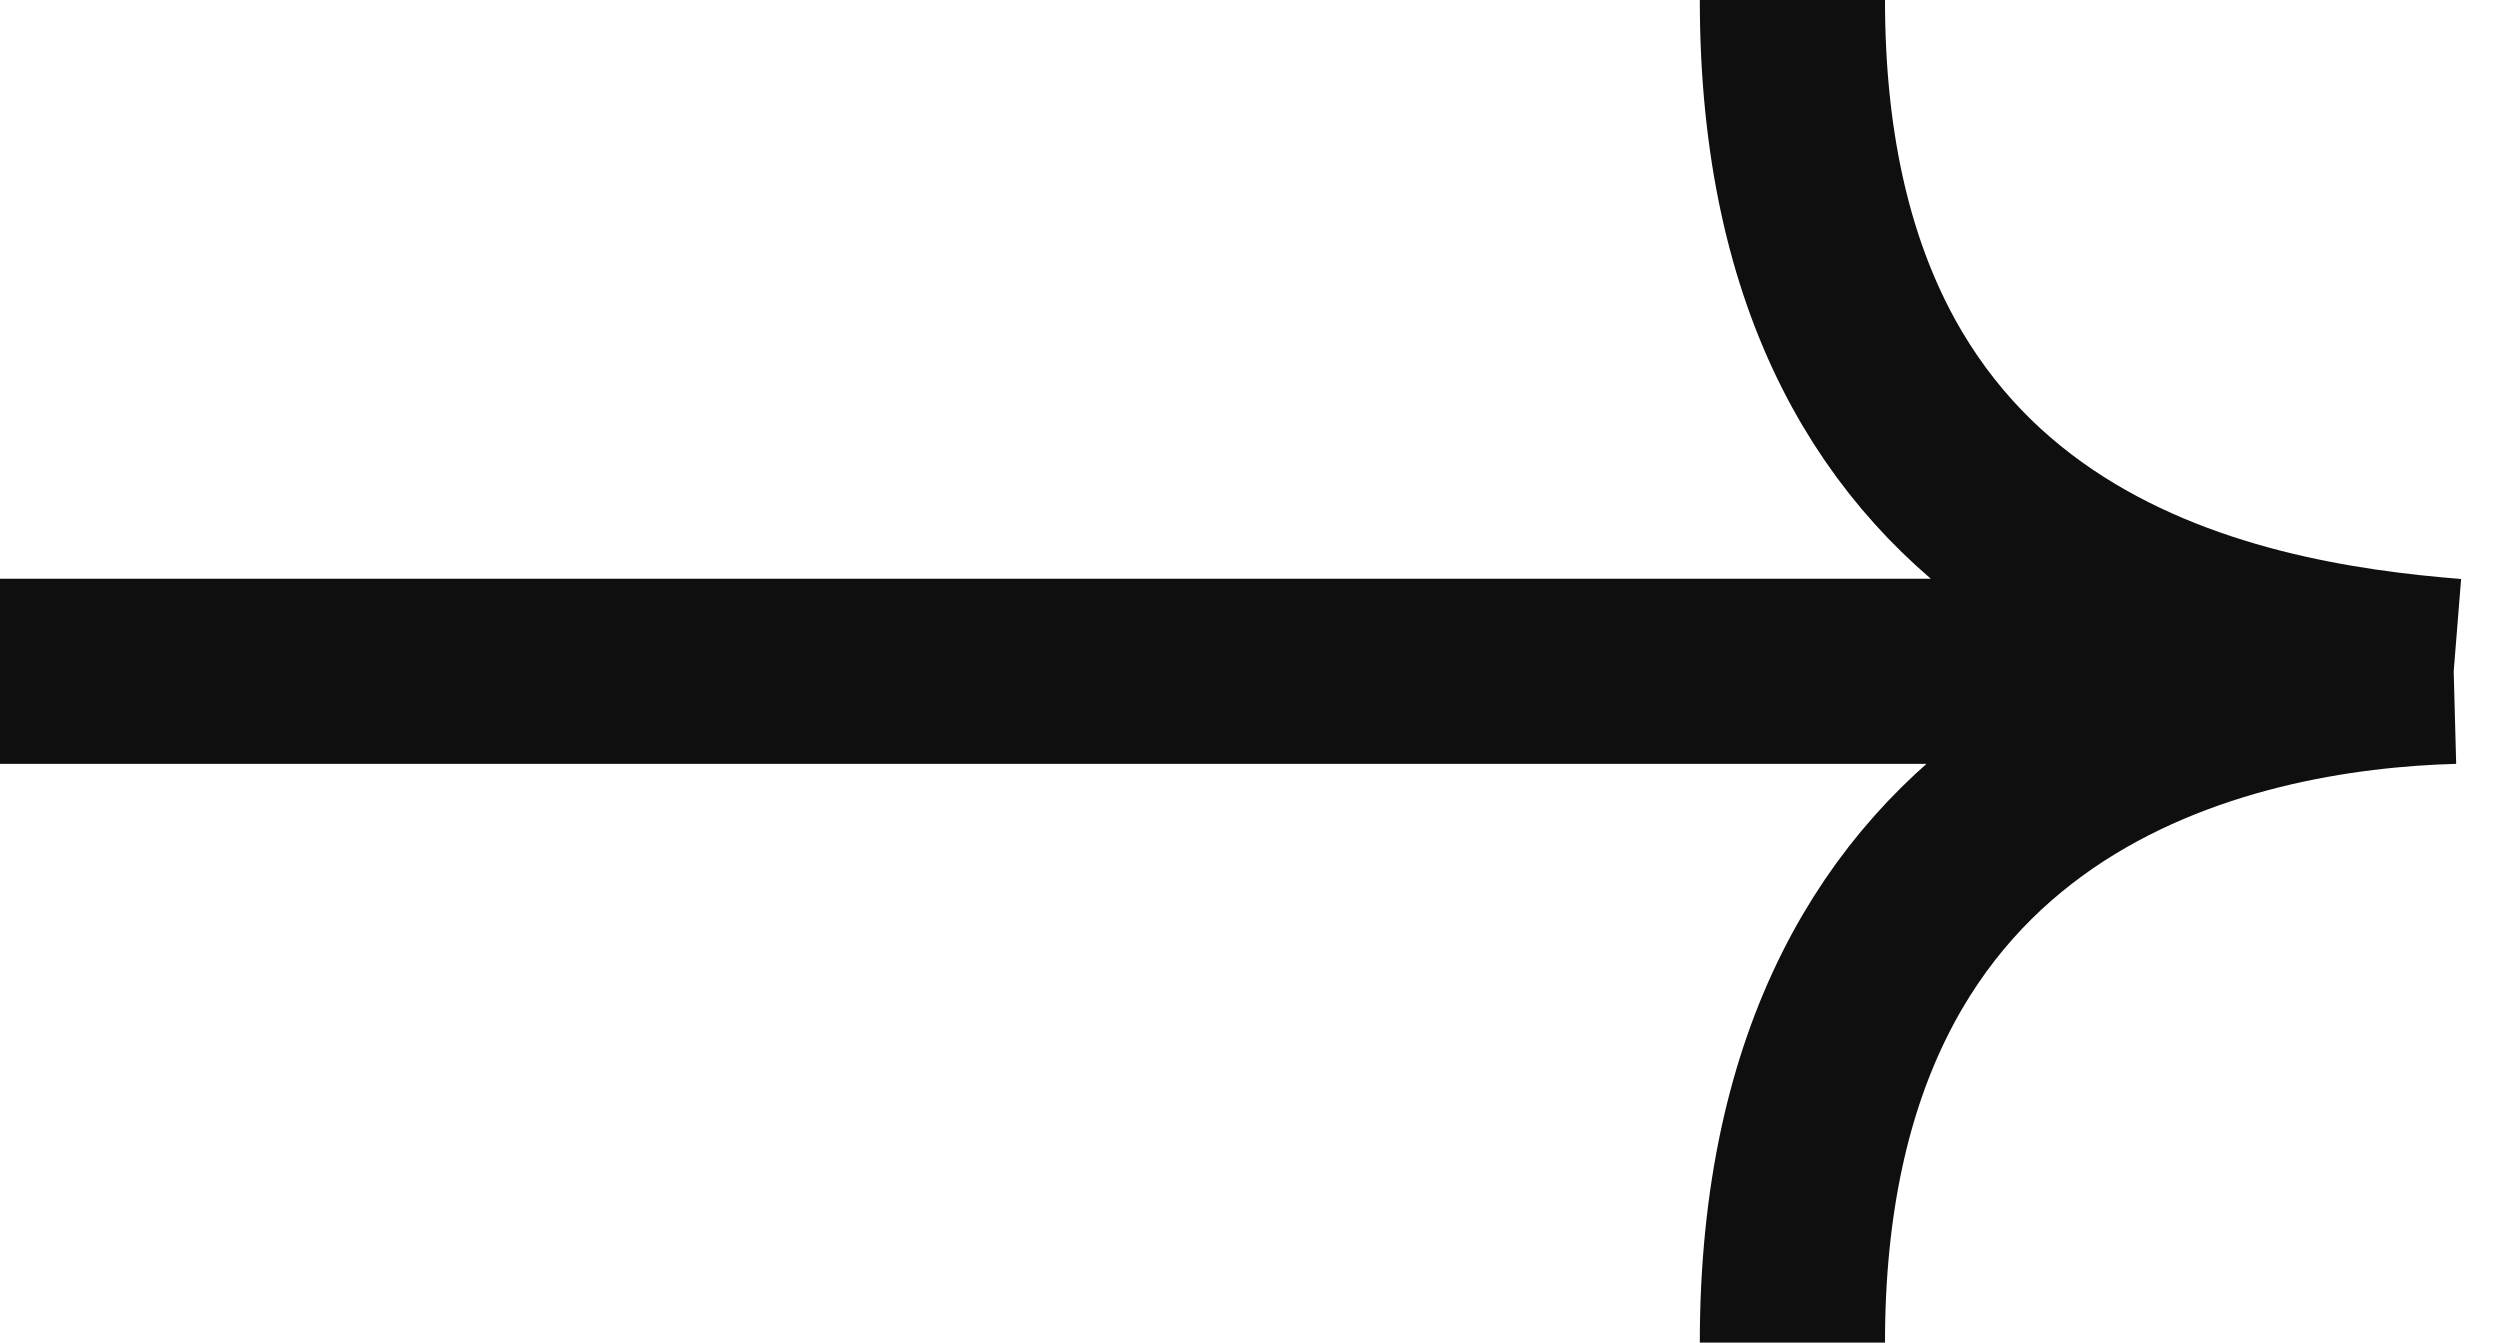 <svg width="54" height="29" viewBox="0 0 54 29" fill="none" xmlns="http://www.w3.org/2000/svg">
<path d="M-0 14.5H53M53 14.5C48.239 14.118 38.716 12.5 38.716 0M53 14.5C48.239 14.627 38.716 16.5 38.716 29" stroke="#0F0F0F" stroke-width="4"/>
</svg>
